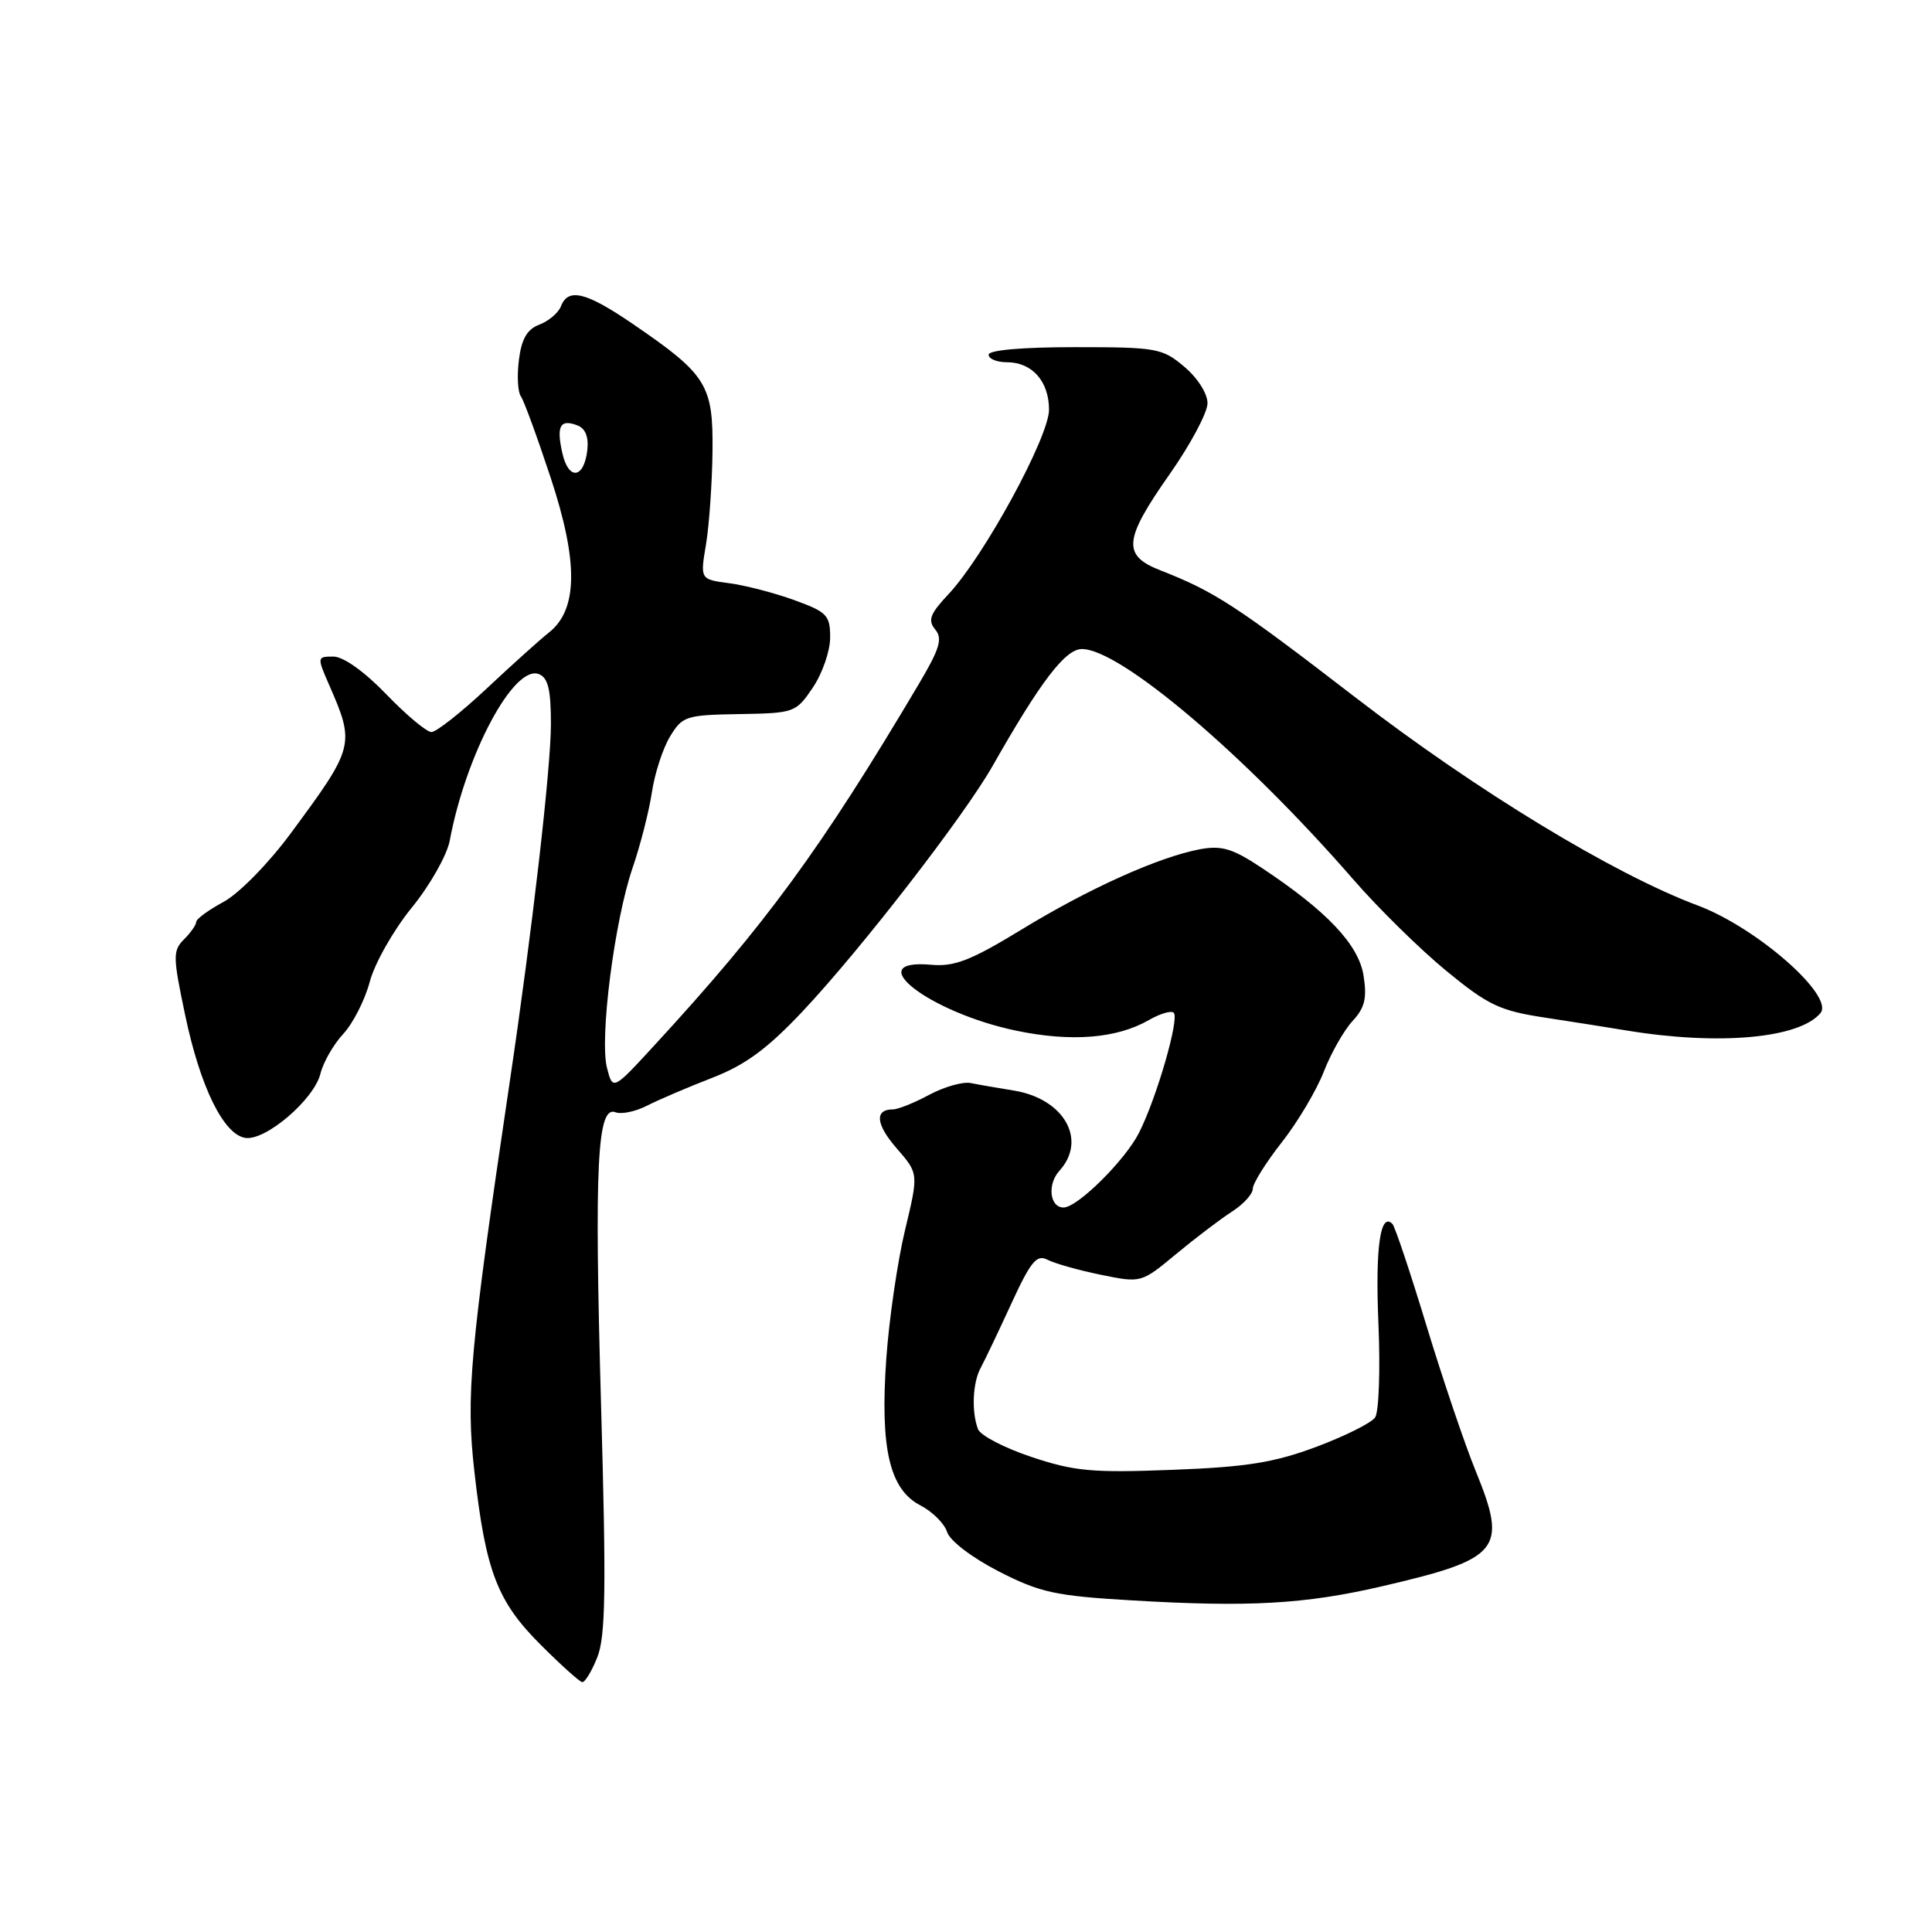 <?xml version="1.0" encoding="UTF-8" standalone="no"?>
<!DOCTYPE svg PUBLIC "-//W3C//DTD SVG 1.1//EN" "http://www.w3.org/Graphics/SVG/1.1/DTD/svg11.dtd" >
<svg xmlns="http://www.w3.org/2000/svg" xmlns:xlink="http://www.w3.org/1999/xlink" version="1.1" viewBox="0 0 256 256">
 <g >
 <path fill="currentColor"
d=" M 79.14 219.61 C 80.25 216.84 80.34 210.65 79.64 186.06 C 78.74 154.28 79.13 146.45 81.56 147.38 C 82.33 147.68 84.21 147.29 85.73 146.51 C 87.26 145.73 91.13 144.07 94.34 142.83 C 98.77 141.11 101.65 138.99 106.34 134.02 C 114.01 125.88 127.74 108.15 131.52 101.50 C 137.89 90.28 141.16 86.00 143.36 86.00 C 148.44 86.00 164.98 100.04 179.29 116.50 C 182.63 120.35 188.20 125.82 191.65 128.65 C 197.19 133.20 198.73 133.93 204.72 134.84 C 208.45 135.41 213.30 136.17 215.50 136.54 C 227.74 138.56 238.42 137.60 241.22 134.24 C 243.10 131.97 232.78 122.91 224.98 119.99 C 213.83 115.82 195.72 104.82 179.65 92.45 C 163.77 80.22 160.96 78.39 153.75 75.57 C 148.68 73.59 148.88 71.52 155.00 62.81 C 157.75 58.89 160.00 54.67 160.00 53.43 C 160.00 52.14 158.68 50.07 156.92 48.59 C 154.01 46.13 153.25 46.00 142.42 46.00 C 135.47 46.00 131.00 46.39 131.00 47.00 C 131.00 47.55 132.09 48.00 133.43 48.00 C 136.76 48.00 139.00 50.53 139.00 54.29 C 139.00 57.90 130.39 73.71 125.70 78.71 C 123.22 81.35 122.91 82.18 123.92 83.41 C 124.93 84.62 124.53 85.95 121.71 90.70 C 108.78 112.50 101.49 122.46 86.72 138.50 C 81.20 144.50 81.20 144.50 80.43 141.50 C 79.42 137.59 81.42 122.00 83.82 115.00 C 84.86 111.97 86.01 107.46 86.38 104.98 C 86.75 102.49 87.83 99.17 88.78 97.60 C 90.42 94.89 90.89 94.74 97.96 94.62 C 105.26 94.50 105.46 94.43 107.71 91.10 C 108.97 89.23 110.00 86.25 110.00 84.47 C 110.00 81.52 109.58 81.09 105.25 79.52 C 102.64 78.57 98.76 77.56 96.63 77.28 C 92.77 76.77 92.77 76.77 93.55 72.13 C 93.97 69.59 94.36 64.05 94.41 59.83 C 94.51 50.97 93.67 49.63 83.80 42.89 C 77.65 38.69 75.28 38.11 74.33 40.58 C 74.00 41.44 72.72 42.54 71.48 43.01 C 69.84 43.63 69.11 44.89 68.76 47.68 C 68.49 49.78 68.61 51.95 69.01 52.50 C 69.41 53.05 71.19 57.92 72.97 63.31 C 76.66 74.49 76.58 80.78 72.73 83.82 C 71.56 84.74 67.84 88.09 64.47 91.25 C 61.09 94.41 57.81 97.00 57.17 97.00 C 56.53 97.00 53.84 94.75 51.19 92.00 C 48.28 88.98 45.50 87.00 44.17 87.00 C 42.01 87.00 42.00 87.06 43.61 90.75 C 47.07 98.66 46.98 98.99 38.48 110.48 C 35.55 114.44 31.66 118.40 29.63 119.50 C 27.63 120.58 26.00 121.77 26.00 122.16 C 26.00 122.54 25.27 123.59 24.38 124.47 C 22.89 125.97 22.90 126.75 24.53 134.48 C 26.53 144.04 29.64 150.37 32.53 150.78 C 35.22 151.16 41.62 145.68 42.46 142.27 C 42.83 140.75 44.20 138.38 45.48 137.00 C 46.77 135.62 48.35 132.51 49.00 130.08 C 49.64 127.65 52.14 123.24 54.55 120.28 C 56.96 117.33 59.22 113.33 59.59 111.40 C 61.73 99.94 68.09 88.05 71.39 89.32 C 72.62 89.79 73.00 91.35 73.00 95.93 C 73.00 101.77 70.52 123.35 67.52 143.50 C 62.25 179.02 61.71 184.95 62.87 195.10 C 64.36 208.22 65.89 212.21 71.66 217.96 C 74.32 220.62 76.79 222.84 77.14 222.89 C 77.50 222.95 78.40 221.47 79.14 219.61 Z  M 183.00 210.22 C 198.85 206.55 199.80 205.38 195.53 194.90 C 194.09 191.38 191.16 182.71 189.01 175.64 C 186.86 168.56 184.83 162.50 184.50 162.17 C 182.89 160.56 182.22 165.33 182.65 175.41 C 182.91 181.51 182.71 187.09 182.21 187.82 C 181.71 188.55 178.19 190.30 174.40 191.72 C 168.82 193.80 165.18 194.39 155.36 194.76 C 144.77 195.17 142.38 194.96 136.69 193.06 C 133.11 191.87 129.91 190.21 129.59 189.37 C 128.71 187.07 128.88 183.19 129.95 181.24 C 130.47 180.28 132.29 176.47 133.99 172.77 C 136.57 167.15 137.37 166.18 138.79 166.92 C 139.73 167.41 142.91 168.31 145.85 168.91 C 151.21 170.01 151.21 170.01 155.85 166.16 C 158.41 164.04 161.74 161.51 163.25 160.54 C 164.76 159.57 166.00 158.21 166.00 157.52 C 166.00 156.83 167.72 154.06 169.83 151.38 C 171.94 148.70 174.45 144.47 175.41 142.00 C 176.37 139.53 178.09 136.51 179.22 135.29 C 180.84 133.55 181.15 132.27 180.68 129.29 C 180.04 125.18 175.85 120.74 167.16 114.98 C 163.32 112.43 161.88 112.00 159.00 112.53 C 153.56 113.55 144.28 117.72 135.33 123.19 C 128.65 127.26 126.47 128.11 123.42 127.84 C 113.85 126.97 123.08 134.15 134.65 136.57 C 141.94 138.09 147.97 137.61 152.22 135.17 C 153.71 134.31 155.20 133.87 155.53 134.20 C 156.30 134.97 153.26 145.49 150.93 150.09 C 149.10 153.73 142.77 160.00 140.93 160.00 C 139.09 160.00 138.74 156.94 140.38 155.13 C 144.10 151.03 140.98 145.57 134.31 144.50 C 132.21 144.16 129.66 143.72 128.63 143.51 C 127.60 143.30 125.13 144.00 123.14 145.06 C 121.16 146.13 118.99 147.00 118.32 147.00 C 115.85 147.00 116.04 148.98 118.84 152.19 C 121.72 155.50 121.72 155.50 119.92 163.00 C 118.93 167.12 117.81 174.78 117.44 180.00 C 116.60 191.92 117.86 197.36 121.97 199.48 C 123.56 200.30 125.15 201.89 125.50 203.01 C 125.87 204.17 128.80 206.40 132.32 208.21 C 137.81 211.02 139.79 211.46 150.00 212.06 C 165.46 212.98 172.89 212.56 183.00 210.22 Z  M 74.50 59.98 C 73.71 56.41 74.23 55.49 76.52 56.37 C 77.58 56.78 78.02 57.91 77.82 59.67 C 77.37 63.48 75.31 63.68 74.50 59.98 Z "/>
</g>
</svg>